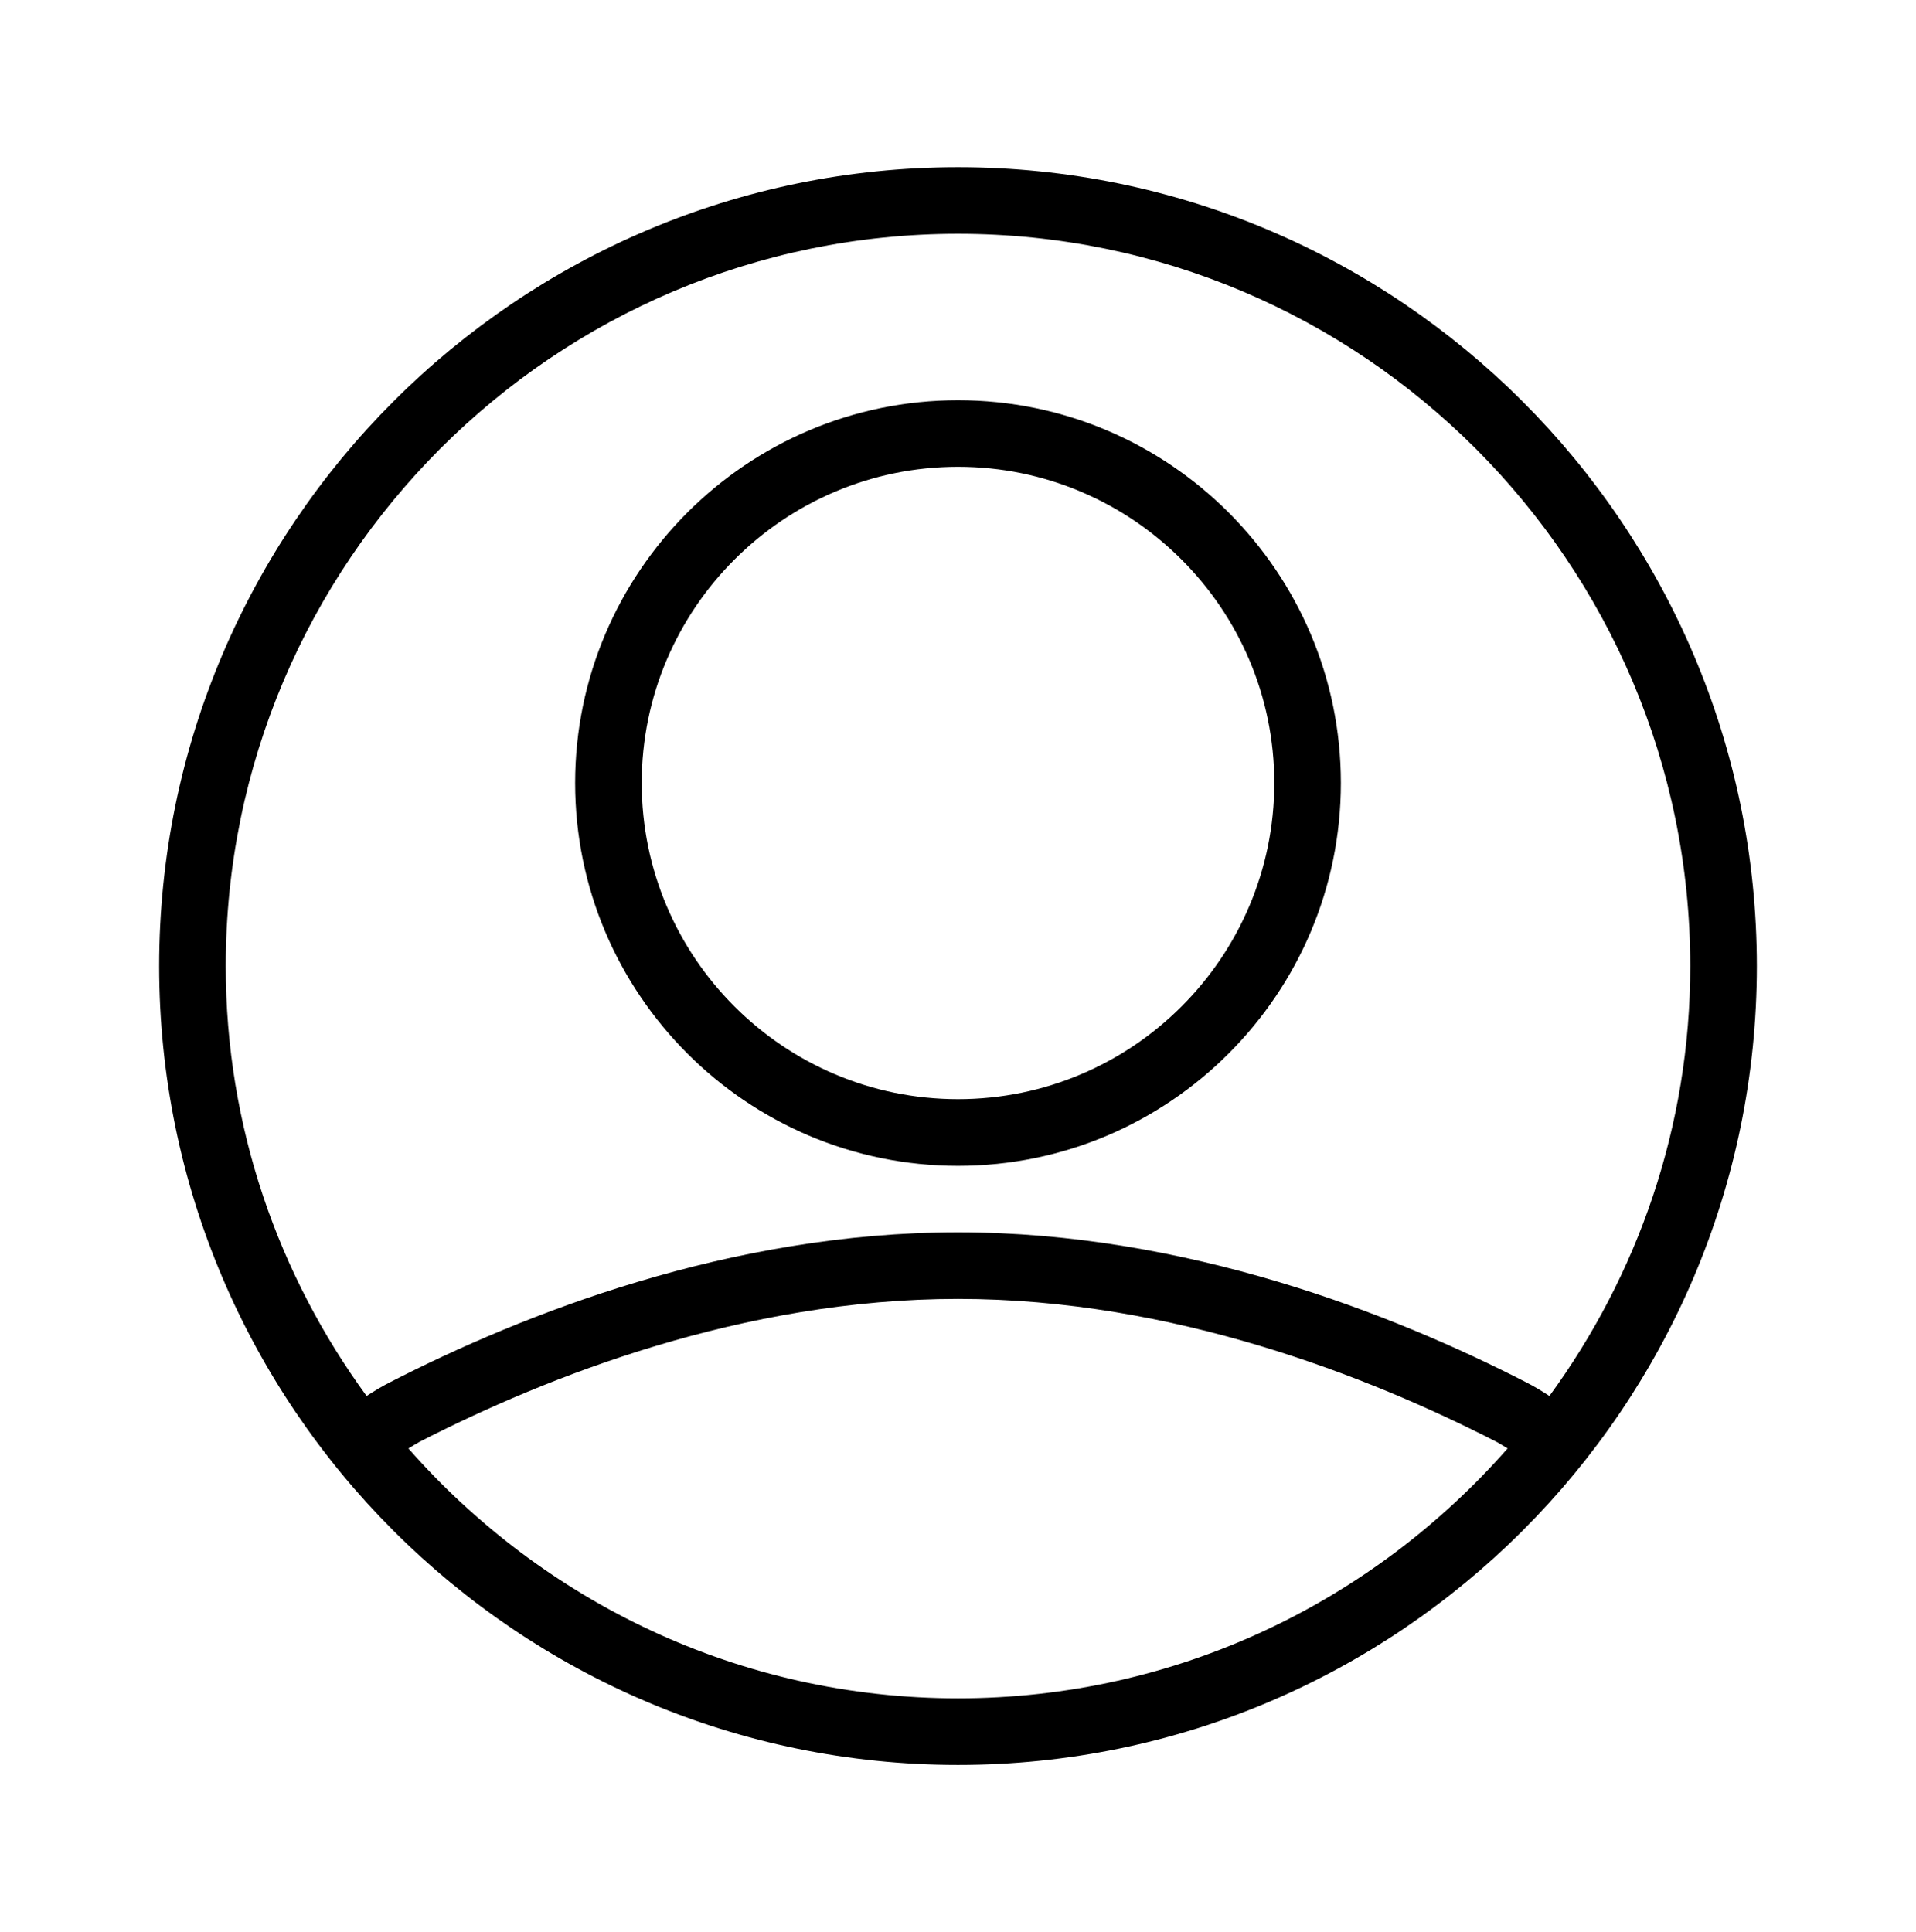 <?xml version="1.0" encoding="utf-8"?>
<!-- Generator: Adobe Illustrator 16.0.0, SVG Export Plug-In . SVG Version: 6.00 Build 0)  -->
<!DOCTYPE svg PUBLIC "-//W3C//DTD SVG 1.1//EN" "http://www.w3.org/Graphics/SVG/1.1/DTD/svg11.dtd">
<svg version="1.1" id="Layer_1" xmlns="http://www.w3.org/2000/svg" xmlns:xlink="http://www.w3.org/1999/xlink" x="0px" y="0px"
	 width="268.182px" height="270.455px" viewBox="0 0 268.182 270.455" enable-background="new 0 0 268.182 270.455"
	 xml:space="preserve">
<g>
	<g>
		<g>
			<path d="M134.091,23.408c-61.66,0-111.813,50.166-111.813,111.826c0,61.646,50.152,111.813,111.813,111.813
				s111.813-50.166,111.813-111.813C245.903,73.574,195.751,23.408,134.091,23.408z M134.091,237.728
				c-30.655,0-58.115-13.576-76.928-34.979c0.551-0.322,1.088-0.672,1.611-0.953c17.766-9.104,45.252-19.98,75.316-19.98
				s57.551,10.876,75.316,19.98c0.523,0.269,1.061,0.631,1.611,0.953C192.206,224.152,164.746,237.728,134.091,237.728z
				 M213.65,193.51c-18.665-9.587-47.628-21.015-79.56-21.015s-60.895,11.428-79.572,21.028c-1.088,0.55-2.136,1.194-3.21,1.88
				c-12.354-16.919-19.712-37.679-19.712-60.17c0-56.53,45.977-102.507,102.494-102.507s102.494,45.977,102.494,102.507
				c0,22.491-7.358,43.251-19.712,60.17C215.799,194.706,214.737,194.061,213.65,193.51z"/>
			<path d="M134.091,56.024c-29.541,0-53.59,24.035-53.59,53.576c0,29.555,24.049,53.591,53.59,53.591s53.59-24.036,53.59-53.591
				C187.681,80.059,163.632,56.024,134.091,56.024z M134.091,153.858c-24.398,0-44.271-19.846-44.271-44.258
				c0-24.397,19.873-44.258,44.271-44.258s44.271,19.86,44.271,44.258C178.362,134.012,158.489,153.858,134.091,153.858z"/>
		</g>
	</g>
</g>
</svg>
